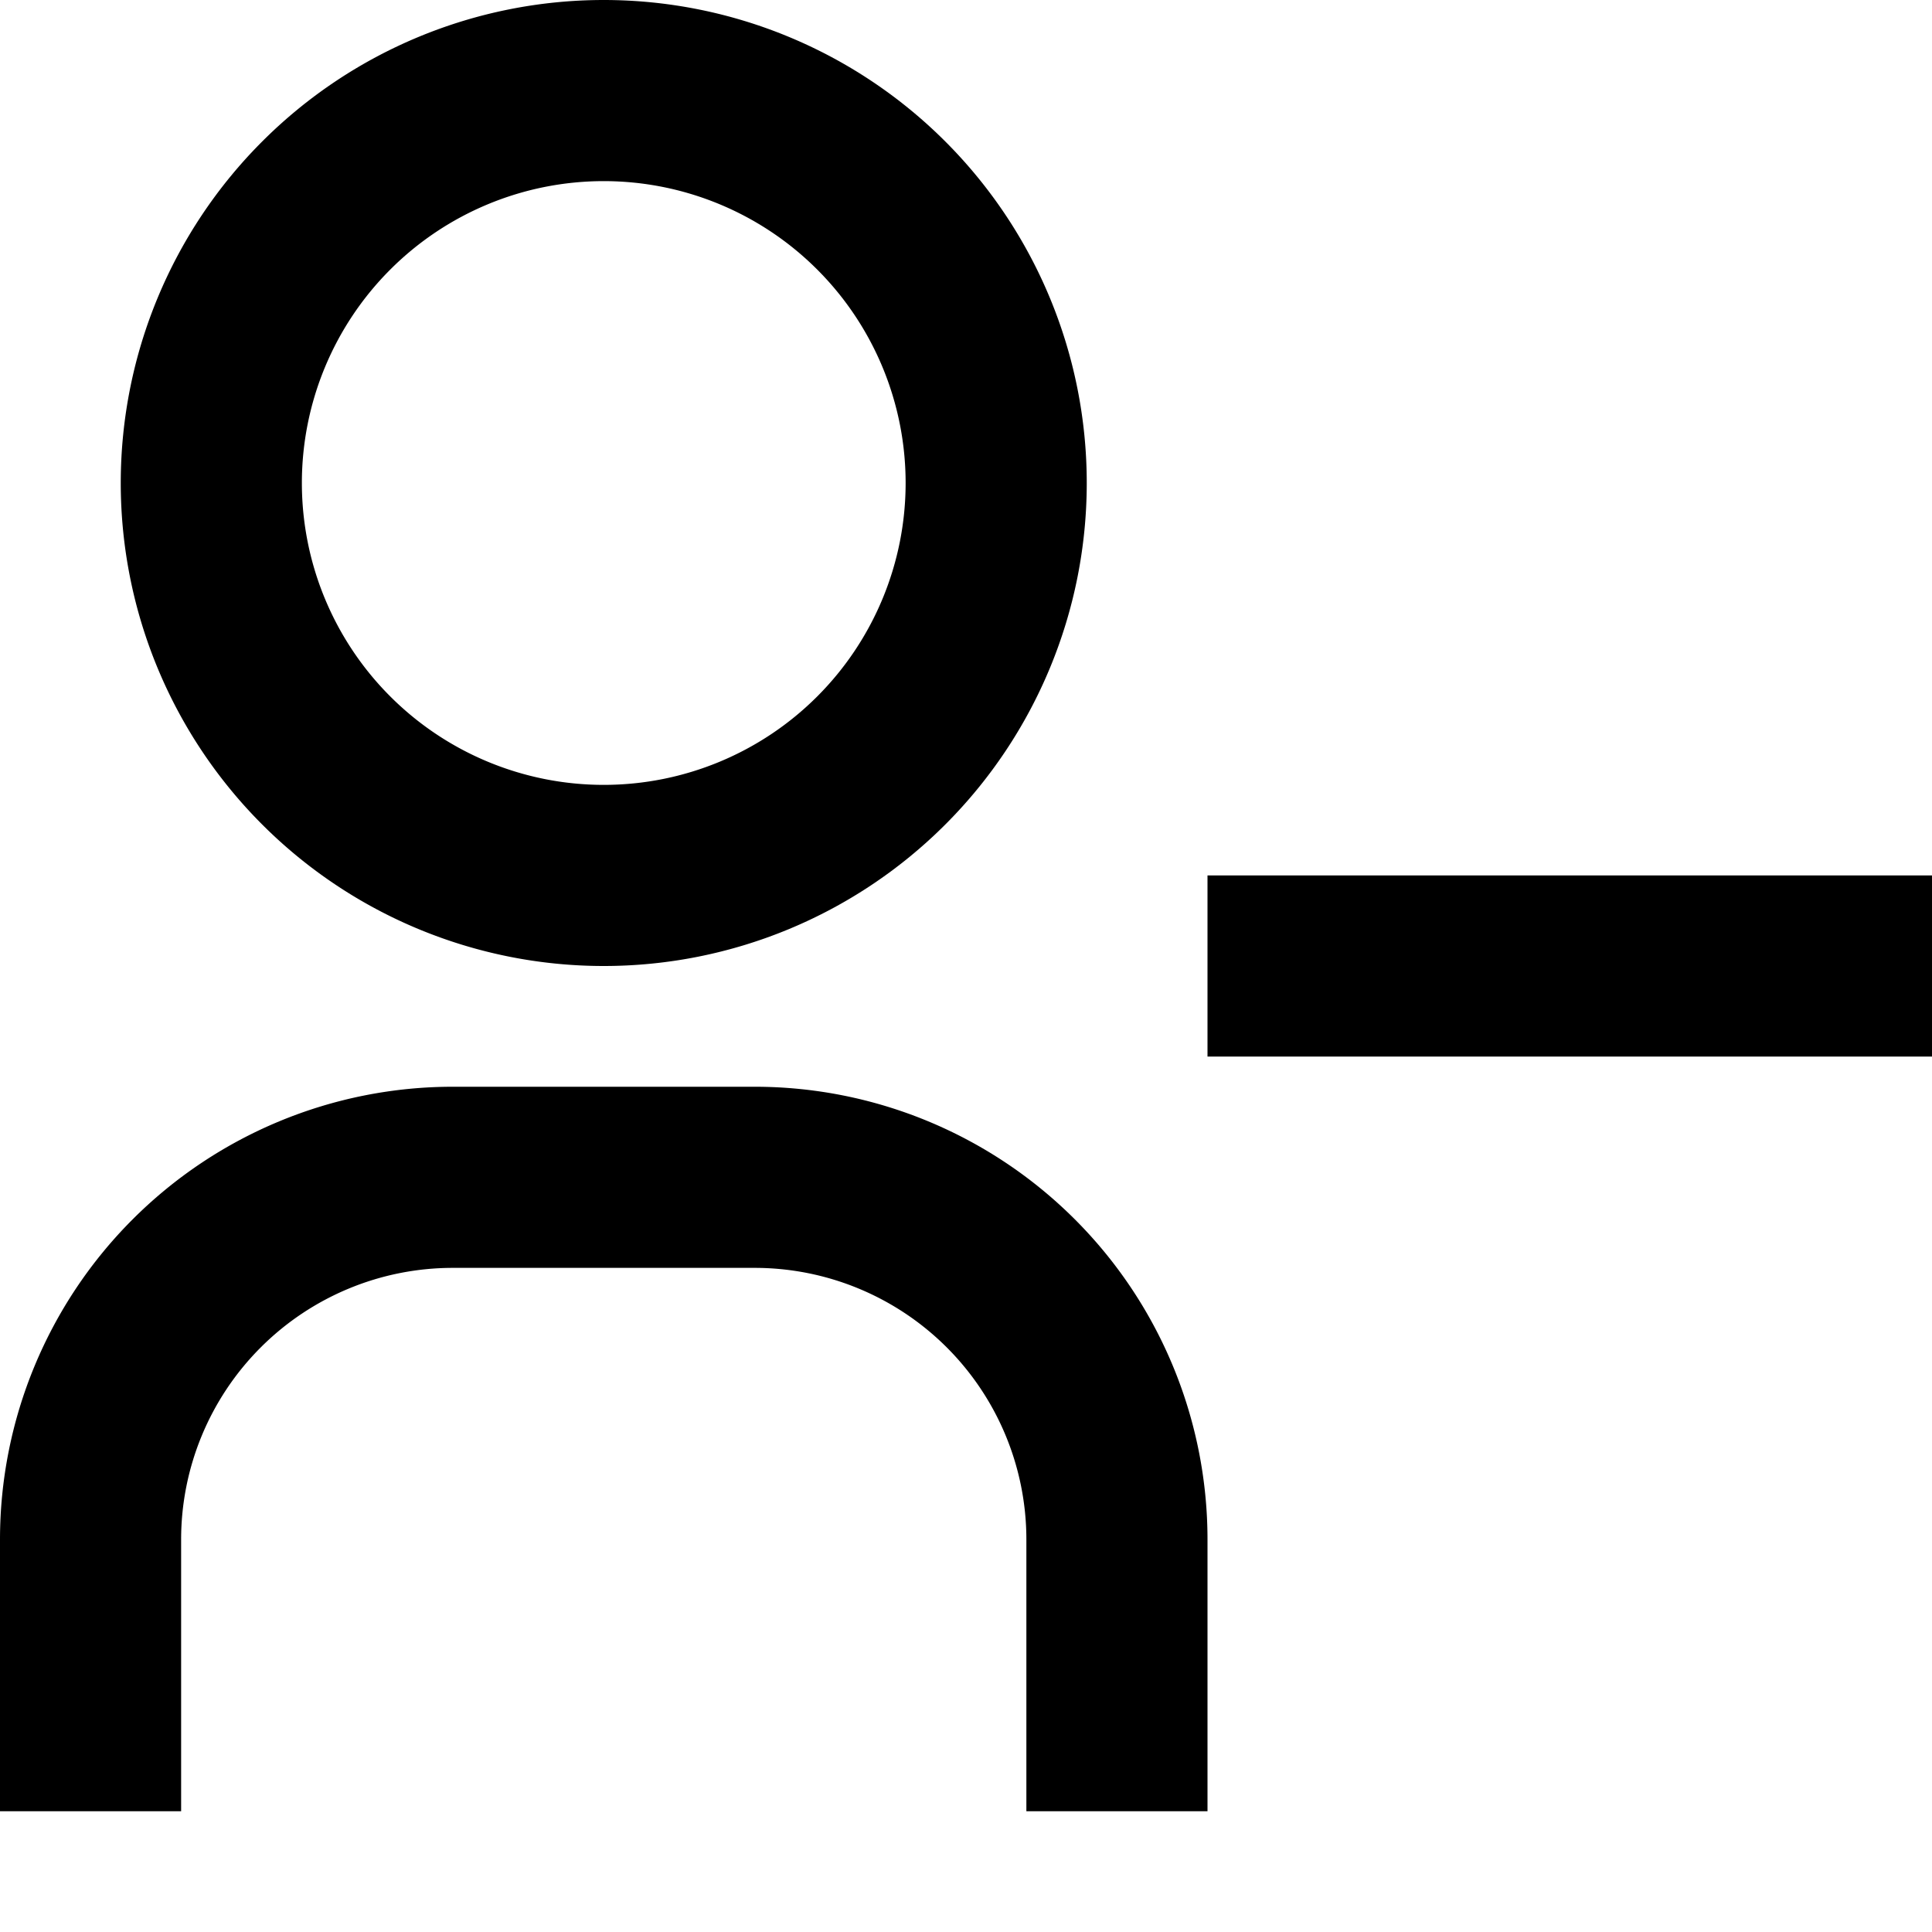 <svg width="16" height="16" fill="none" viewBox="0 0 16 16"><path stroke="currentcolor" stroke-linejoin="round" stroke-width="1.5" d="M.75 15v-2.25a3 3 0 0 1 3-3h2.5a3 3 0 0 1 3 3V15M10 8h6M8.25 4a3.25 3.25 0 1 1-6.5 0 3.25 3.25 0 0 1 6.5 0Z"/></svg>